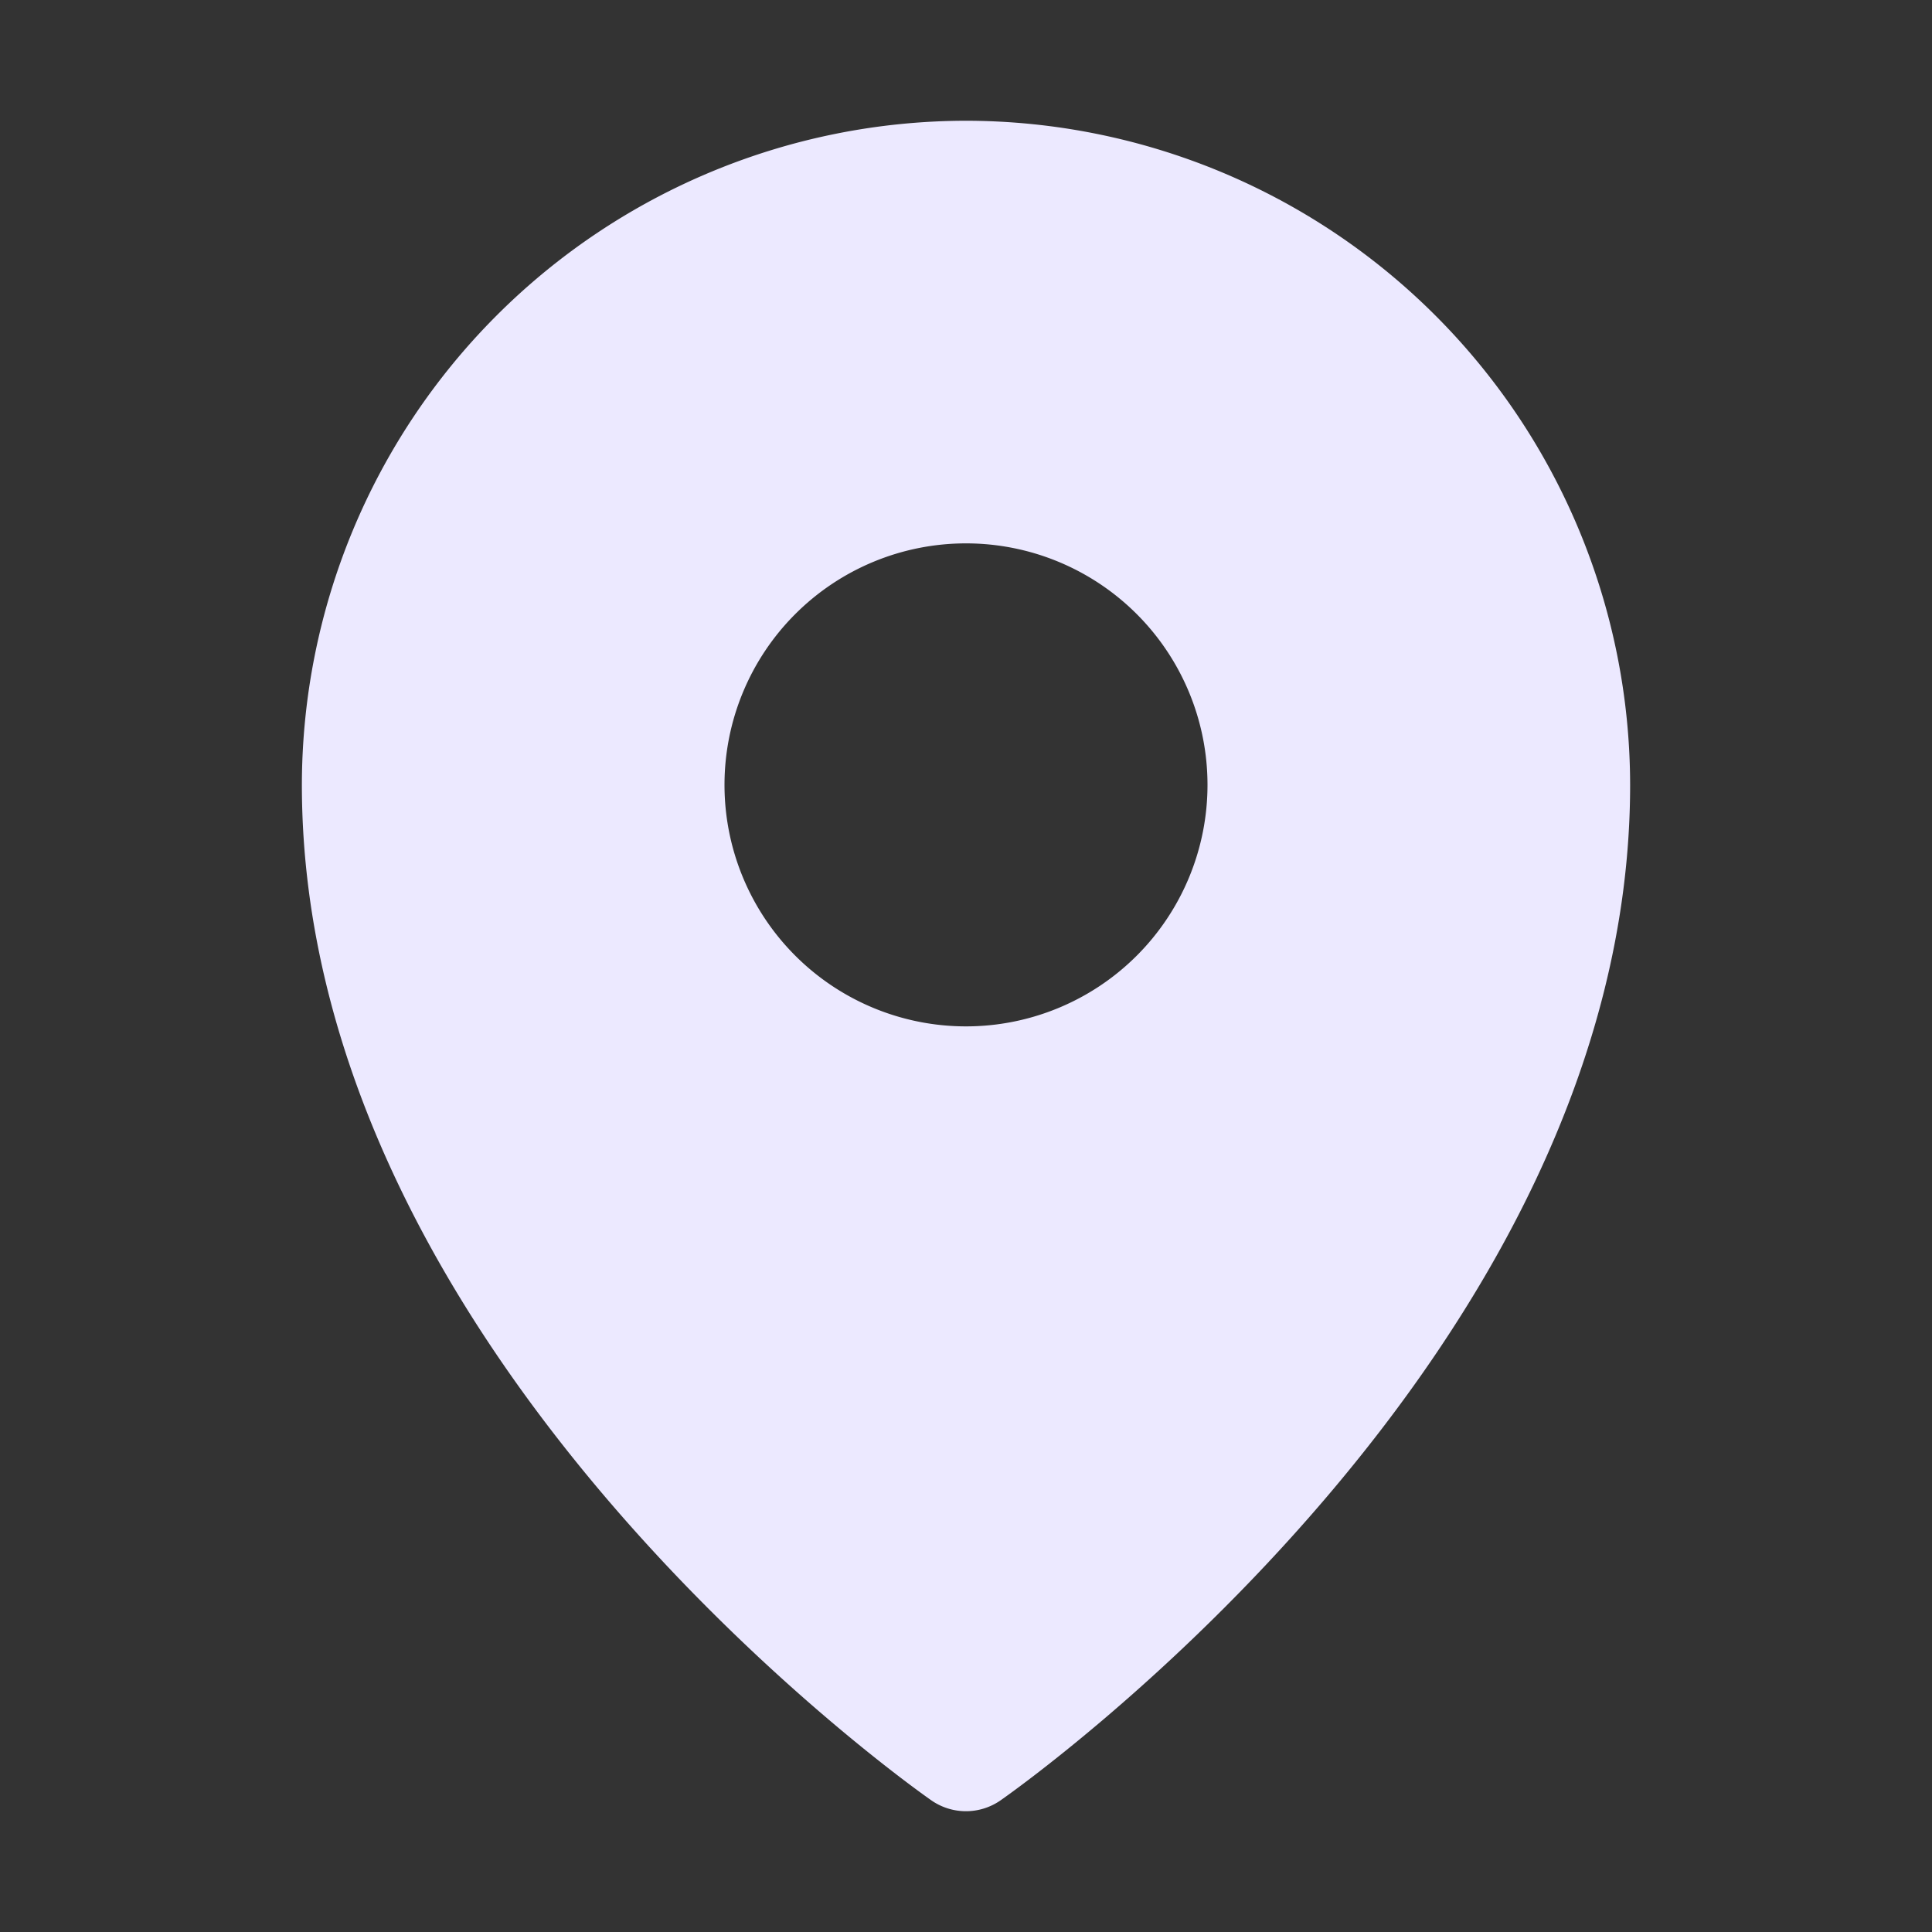 <svg width="20" height="20" fill="none" xmlns="http://www.w3.org/2000/svg"><rect width="100%" height="100%" fill="#333333" stroke="none"/><g clip-path="url(#clip0_80_447)"><path d="M10 1.25a6.883 6.883 0 00-6.875 6.875c0 5.883 6.25 10.326 6.516 10.512a.627.627 0 00.717 0c.266-.186 6.517-4.63 6.517-10.512A6.883 6.883 0 0010 1.25zm0 4.375a2.5 2.5 0 110 5 2.5 2.5 0 010-5z" fill="#ECE9FF"/></g><defs><clipPath id="clip0_80_447"><path fill="#fff" d="M0 0h20v20H0z"/></clipPath></defs></svg>